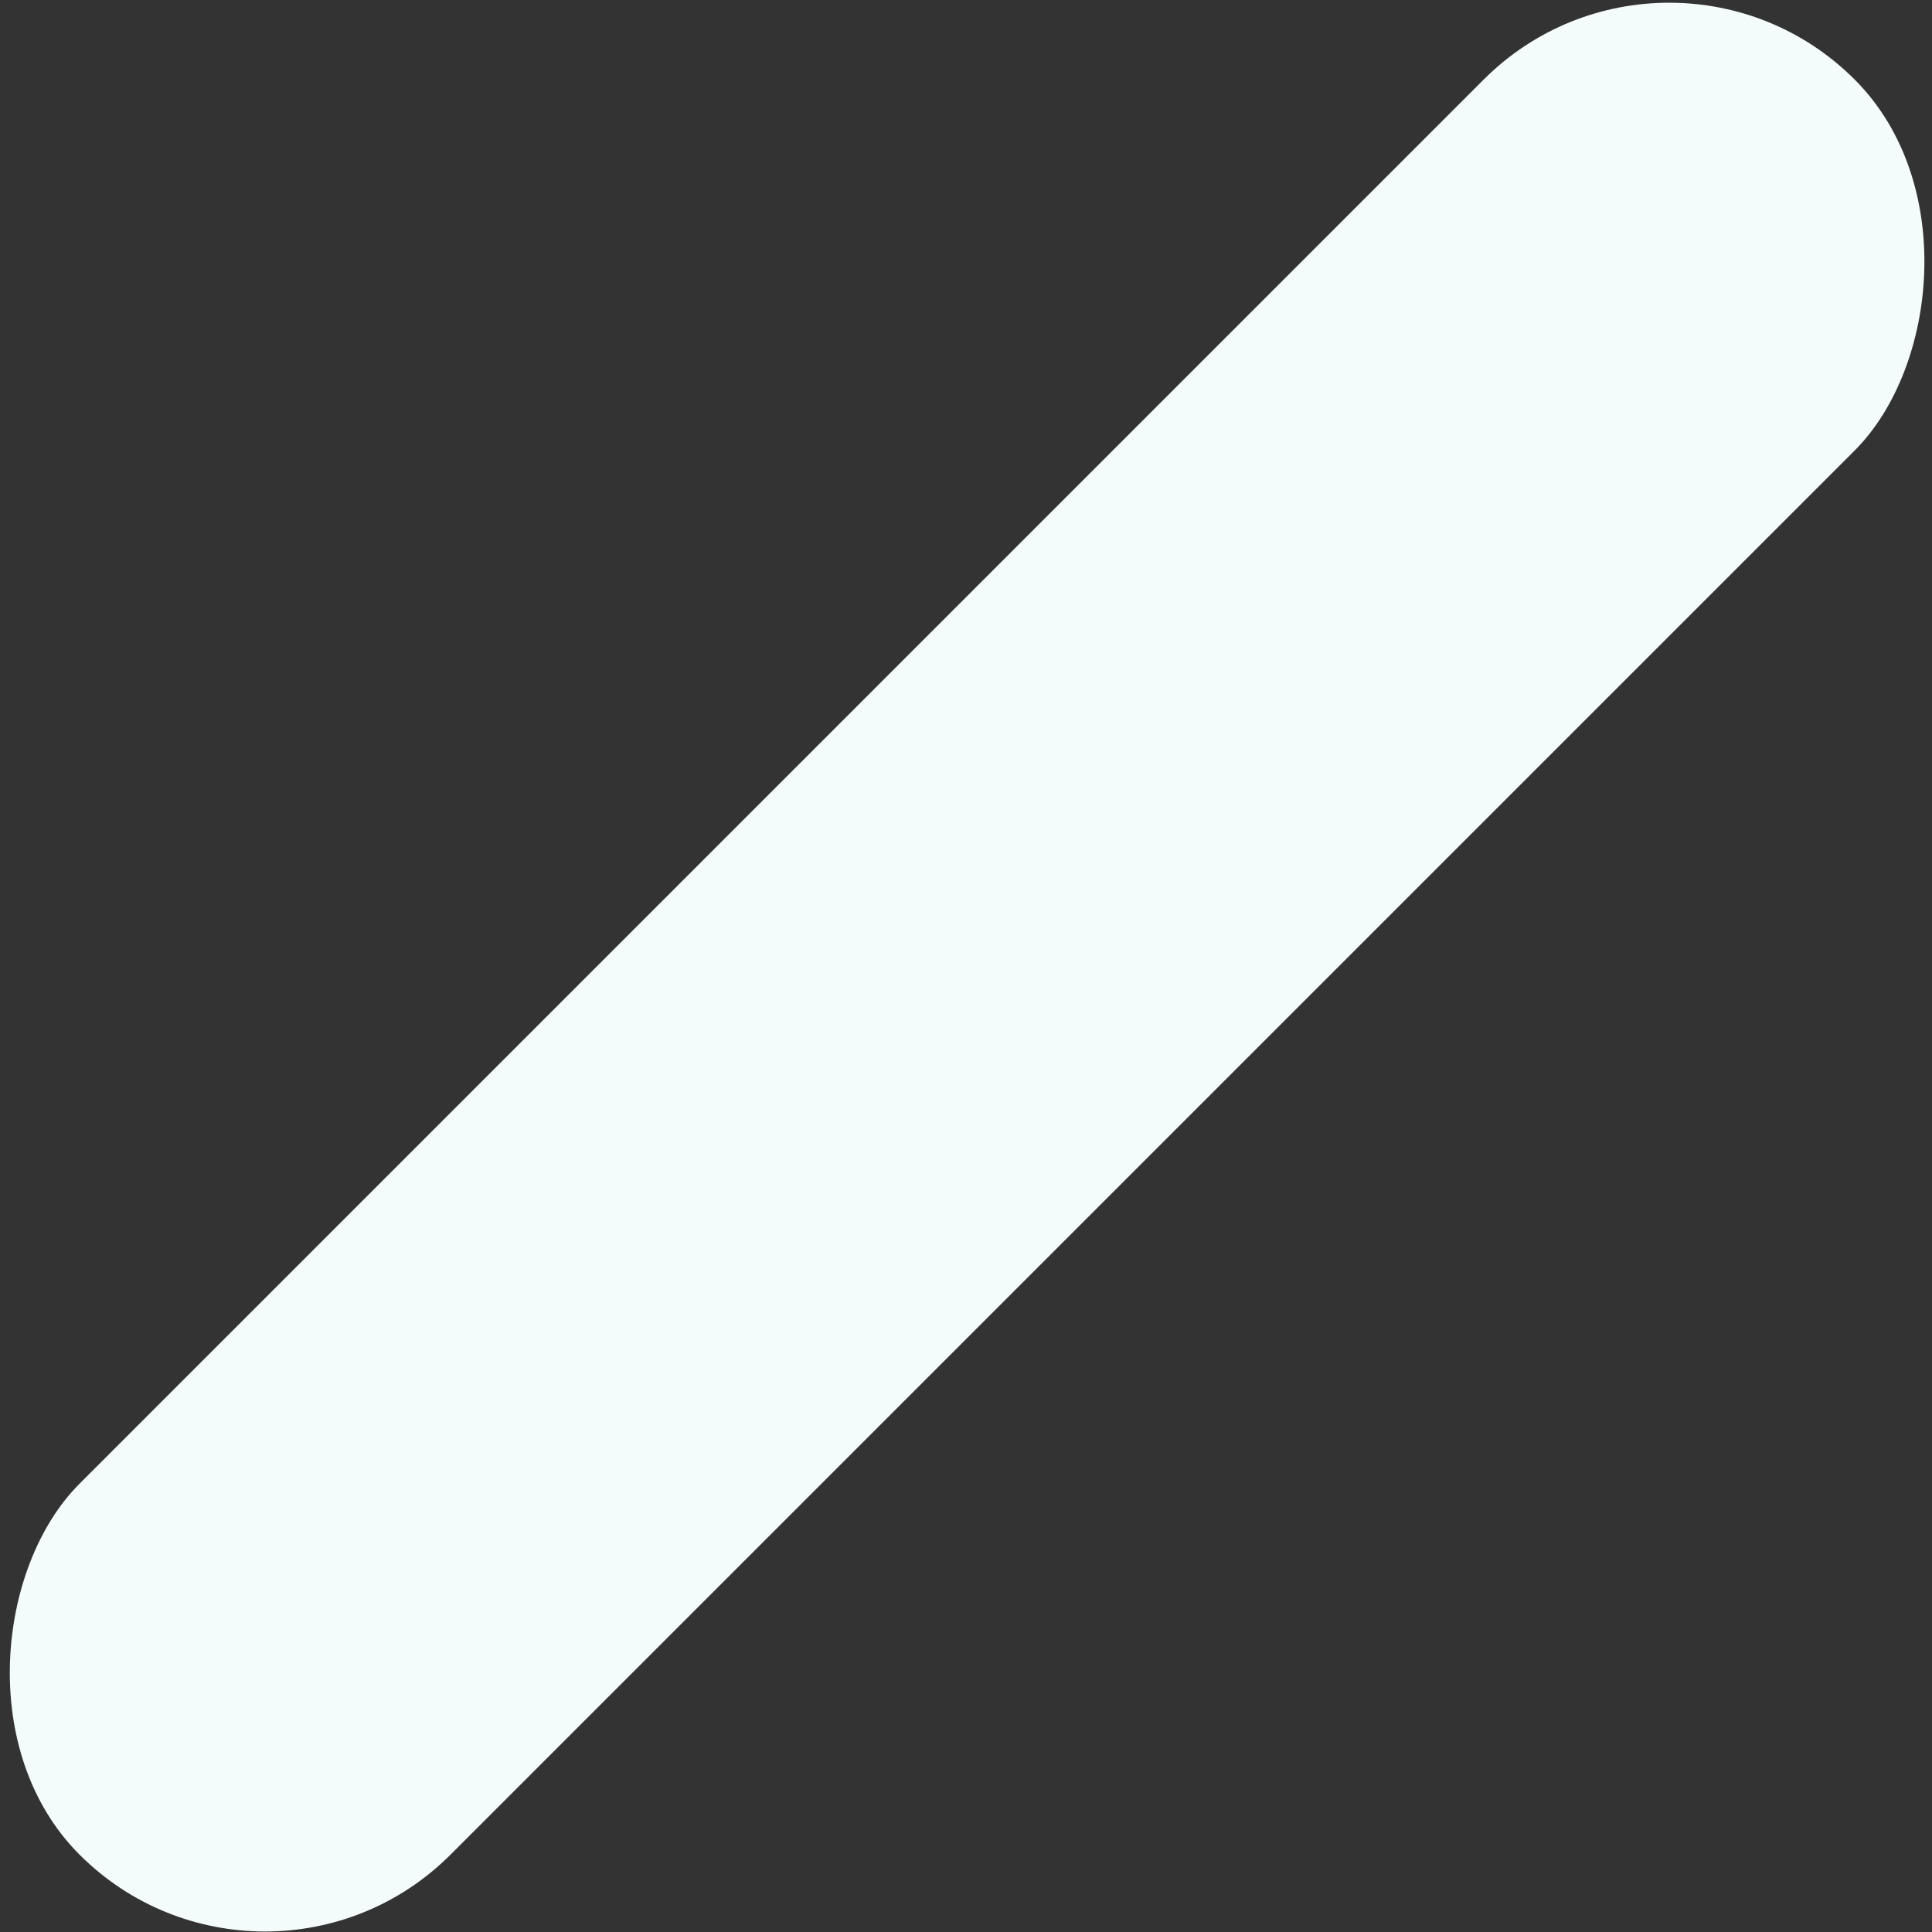 <svg width="383" height="383" viewBox="0 0 383 383" fill="none" xmlns="http://www.w3.org/2000/svg">
<rect x="0" y="0" width="383" height="383" fill="#333333" stroke="none"/>
<rect x="330.899" y="-21" width="104" height="497.661" rx="52" transform="rotate(45 330.899 -21)" fill="#F4FCFB"/>
</svg>
